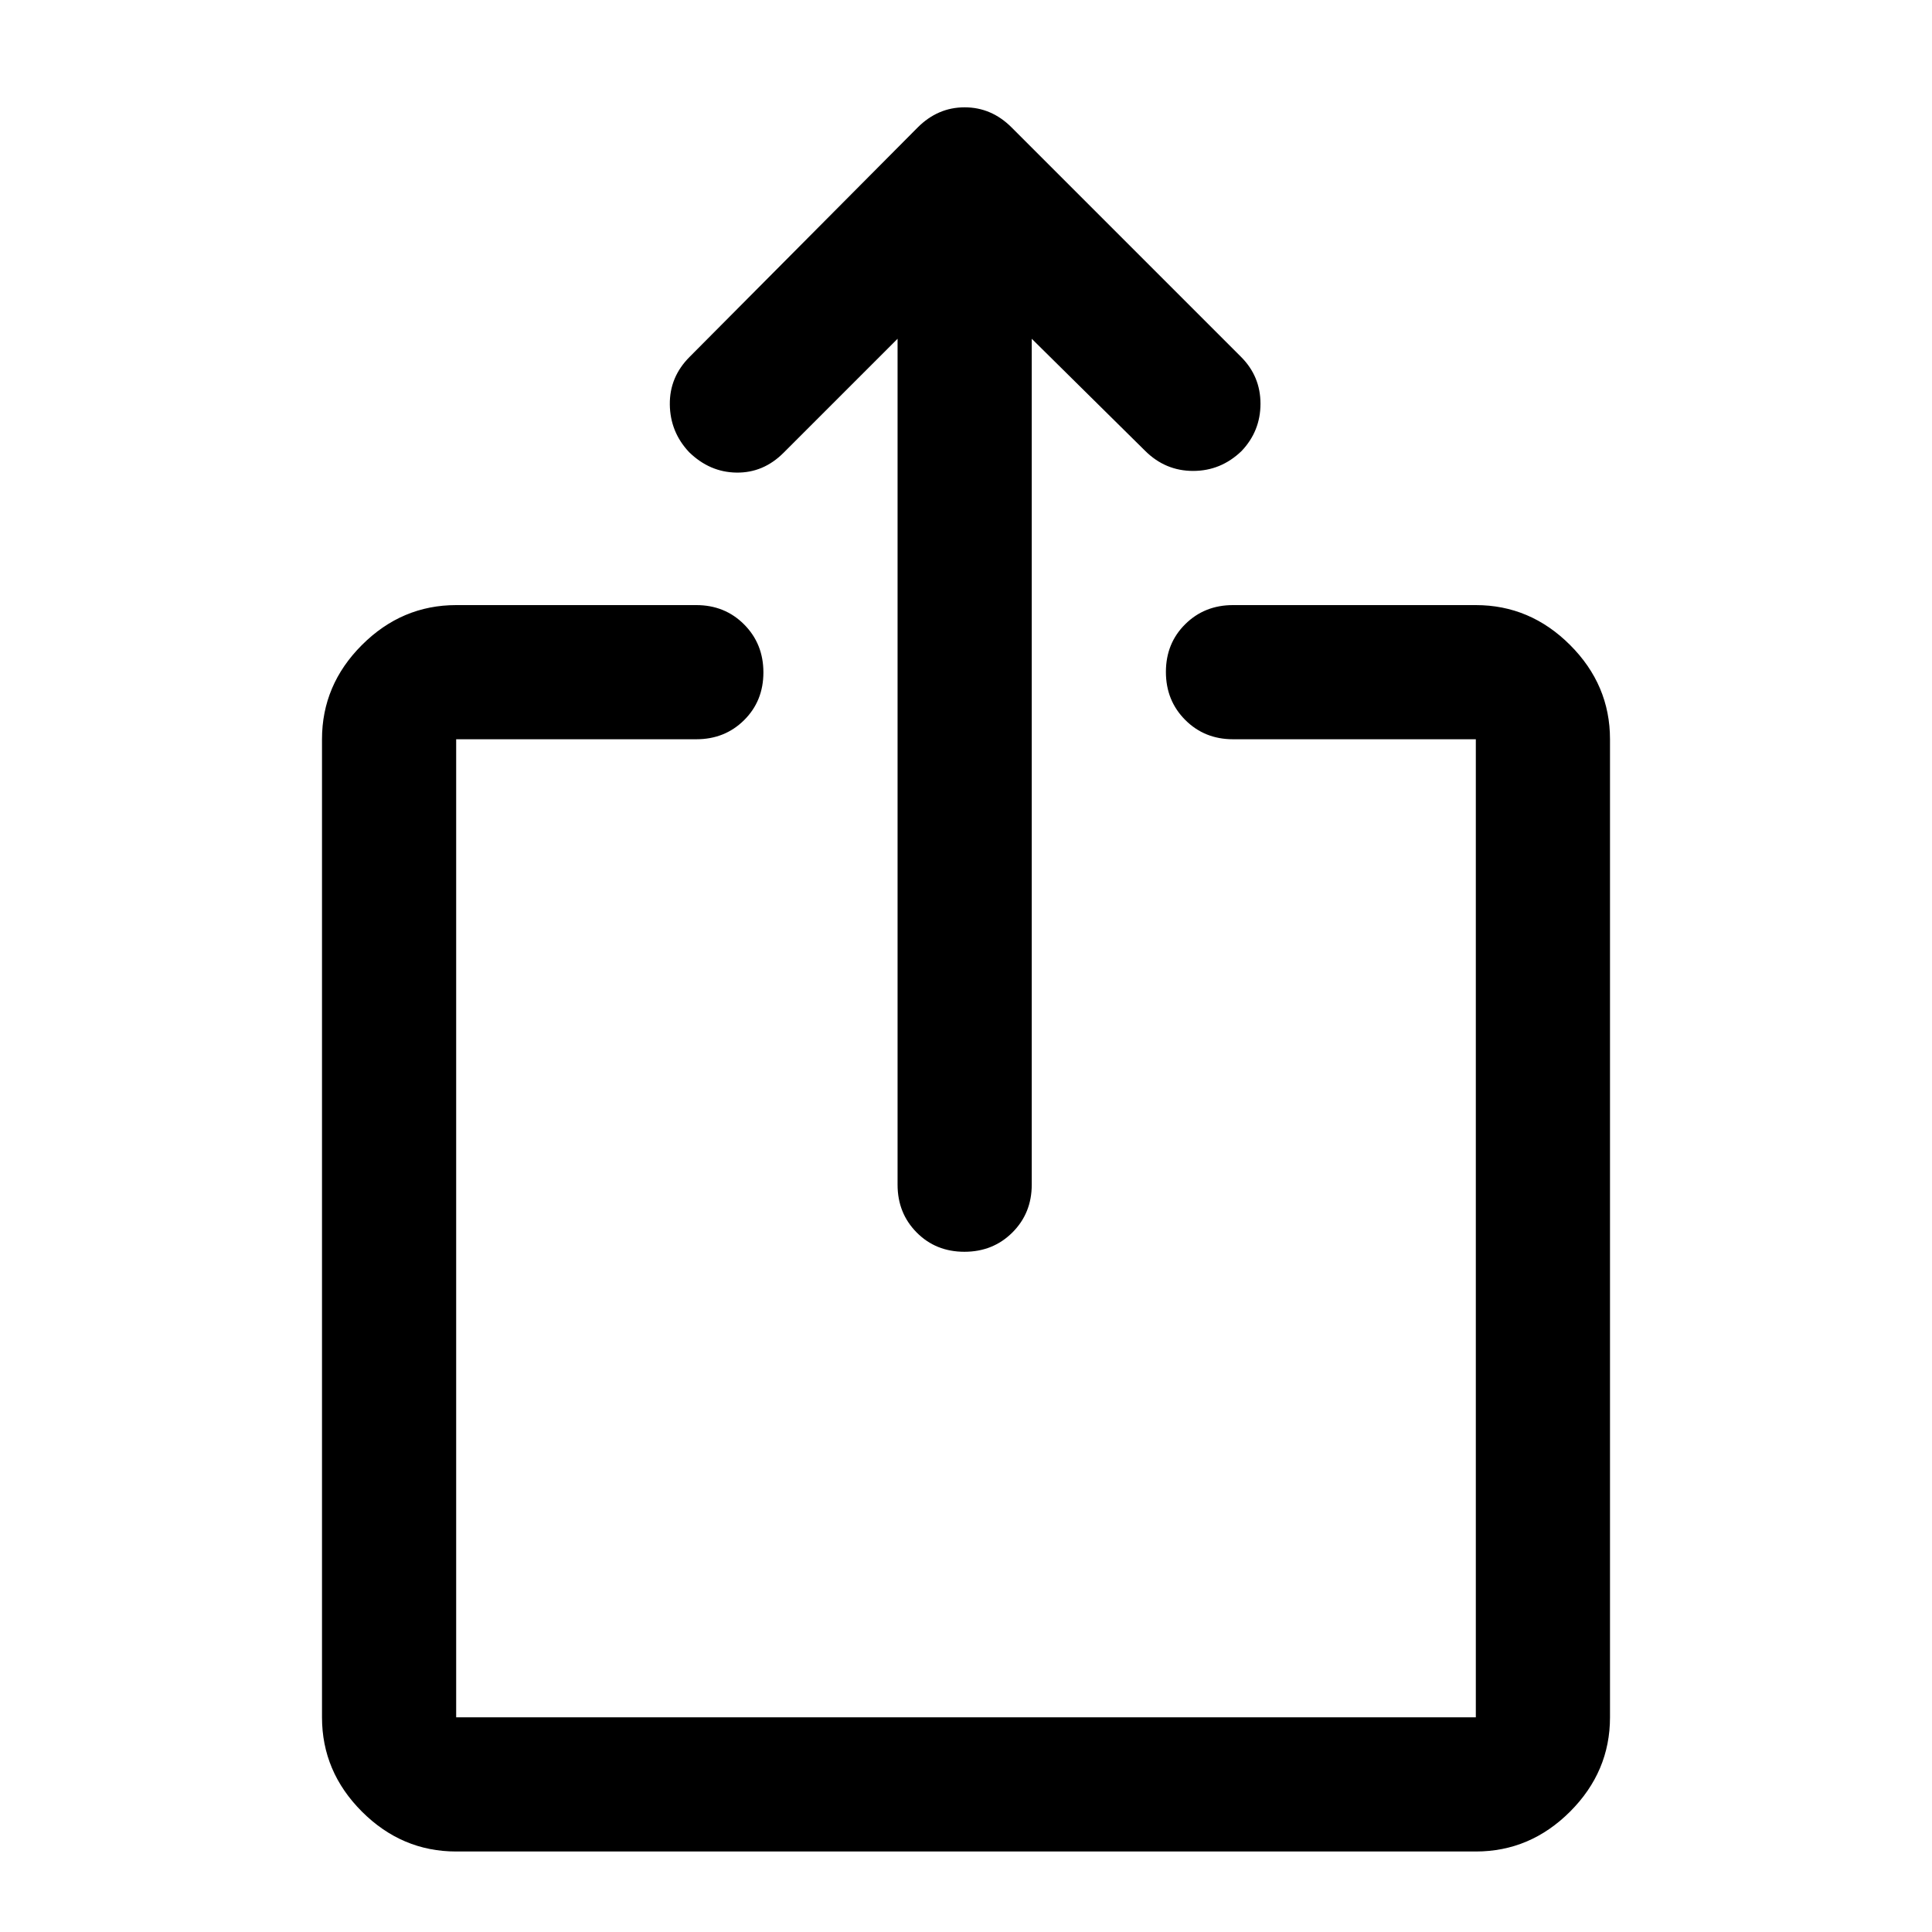 <svg xmlns="http://www.w3.org/2000/svg" viewBox="0 -960 960 960" width="32" height="32"><path d="M226.67-40q-27 0-46.84-19.83Q160-79.67 160-106.67v-486q0-27 19.83-46.83 19.84-19.83 46.84-19.83H346q14.17 0 23.75 9.61 9.58 9.62 9.58 23.84 0 14.21-9.58 23.71t-23.75 9.5H226.67v486h506.66v-486H612.67q-14.17 0-23.75-9.61-9.59-9.62-9.59-23.84 0-14.21 9.59-23.71 9.58-9.5 23.75-9.5h120.66q27 0 46.84 19.83Q800-619.67 800-592.67v486q0 27-19.83 46.84Q760.33-40 733.33-40H226.67ZM446-791.67 389.33-735q-10 10-23.33 9.83-13.33-.16-23.59-10.16-9.41-10-9.58-23.67-.16-13.67 9.84-23.67l113.33-114q10-10 23.33-10 13.34 0 23.34 10l114 114q9.66 9.67 9.66 23.28 0 13.6-9.4 23.5-10.26 9.89-24.07 9.89-13.82 0-23.86-10l-56.33-55.67v420.34q0 14.16-9.62 23.75-9.62 9.58-23.83 9.58-14.22 0-23.72-9.58-9.5-9.59-9.5-23.75v-420.34Z"/></svg>